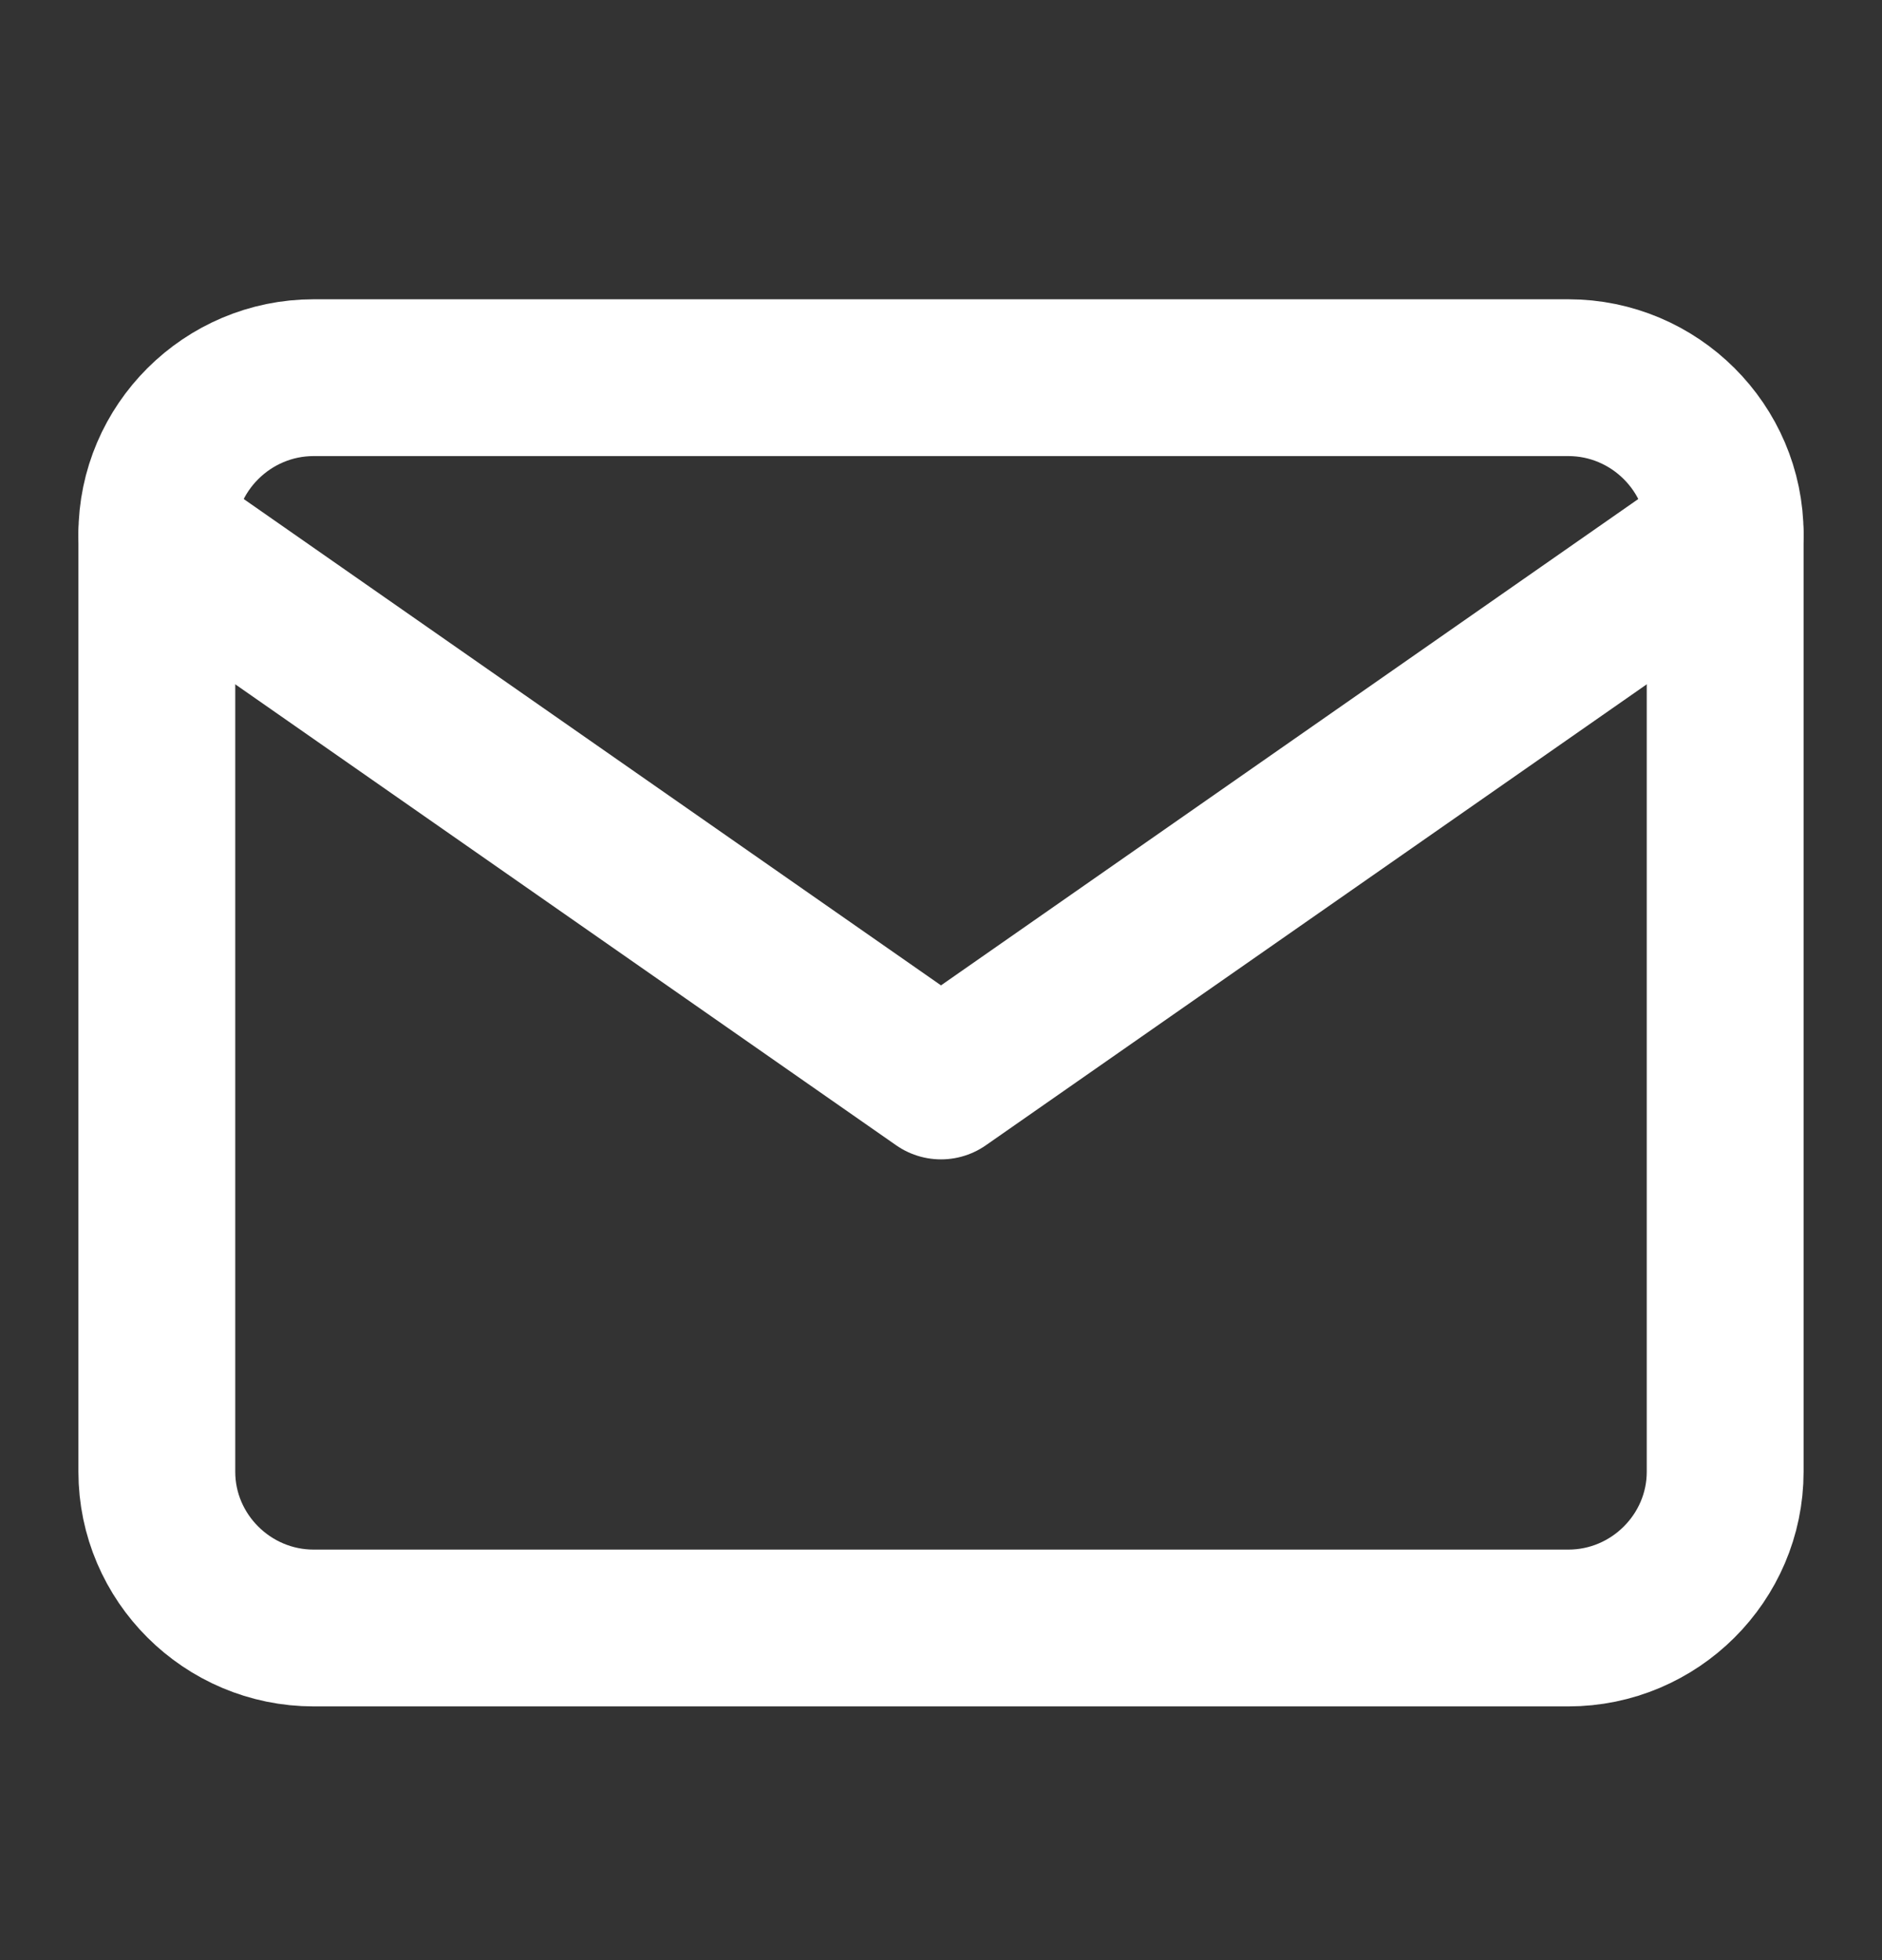 <svg width="24" height="25" viewBox="0 0 24 25" fill="none" xmlns="http://www.w3.org/2000/svg">
<rect x="0" y="0" width="24" height="25" fill="#333333" stroke="none"/>
<path d="M4 4.817H20C21.1 4.817 22 5.714 22 6.811V18.771C22 19.867 21.1 20.764 20 20.764H4C2.9 20.764 2 19.867 2 18.771V6.811C2 5.714 2.9 4.817 4 4.817Z" stroke="white" stroke-width="2" stroke-linecap="round" stroke-linejoin="round"/>
<path d="M22 6.811L12 13.787L2 6.811" stroke="white" stroke-width="2" stroke-linecap="round" stroke-linejoin="round"/>
</svg>
